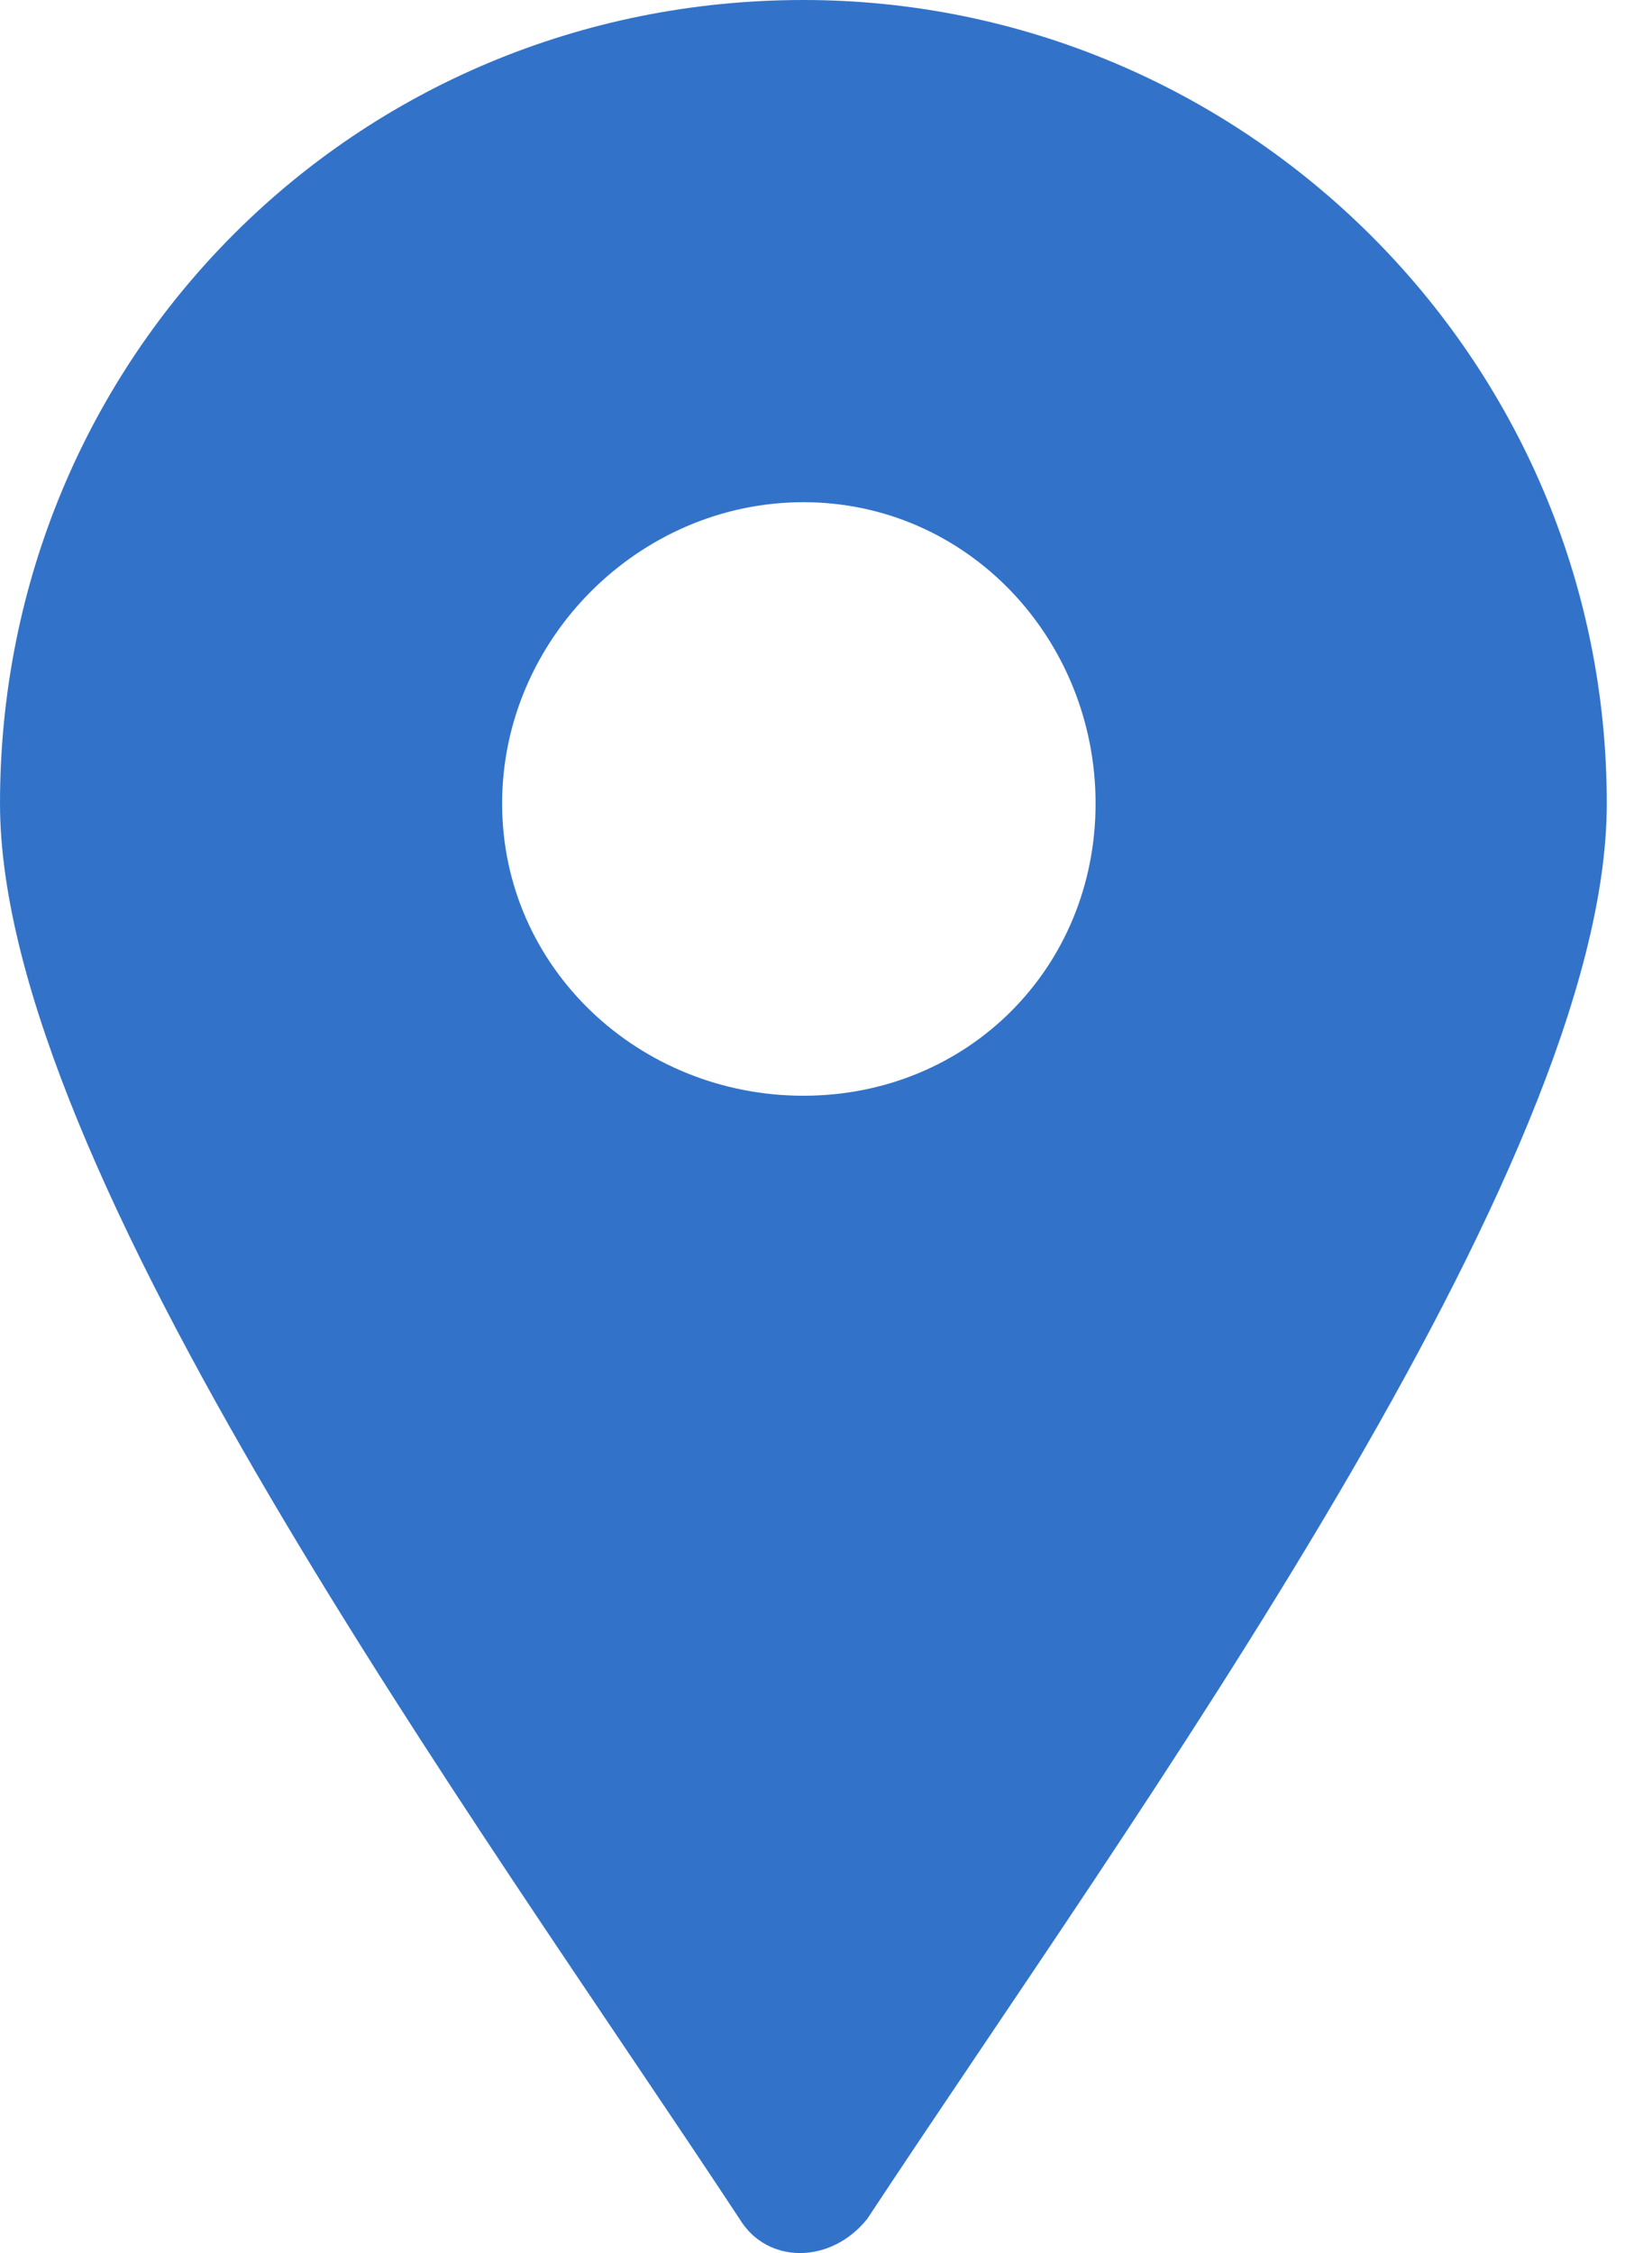 <svg xmlns="http://www.w3.org/2000/svg" width="22" height="30" viewBox="0 0 22 30">
  <path fill="#3273C9" fill-rule="evenodd" d="M329.699,506 C335.535,506 340.398,510.742 340.398,516.699 C340.398,521.562 334.076,530.195 330.55,535.544 C330.064,536.152 329.213,536.152 328.848,535.544 C325.322,530.195 319,521.562 319,516.699 C319,510.742 323.742,506 329.699,506 Z M329.699,512.687 C331.888,512.687 333.59,514.511 333.59,516.699 C333.59,518.888 331.888,520.59 329.699,520.59 C327.511,520.59 325.687,518.888 325.687,516.699 C325.687,514.511 327.511,512.687 329.699,512.687 Z" transform="translate(-319 -506)"/>
</svg>
